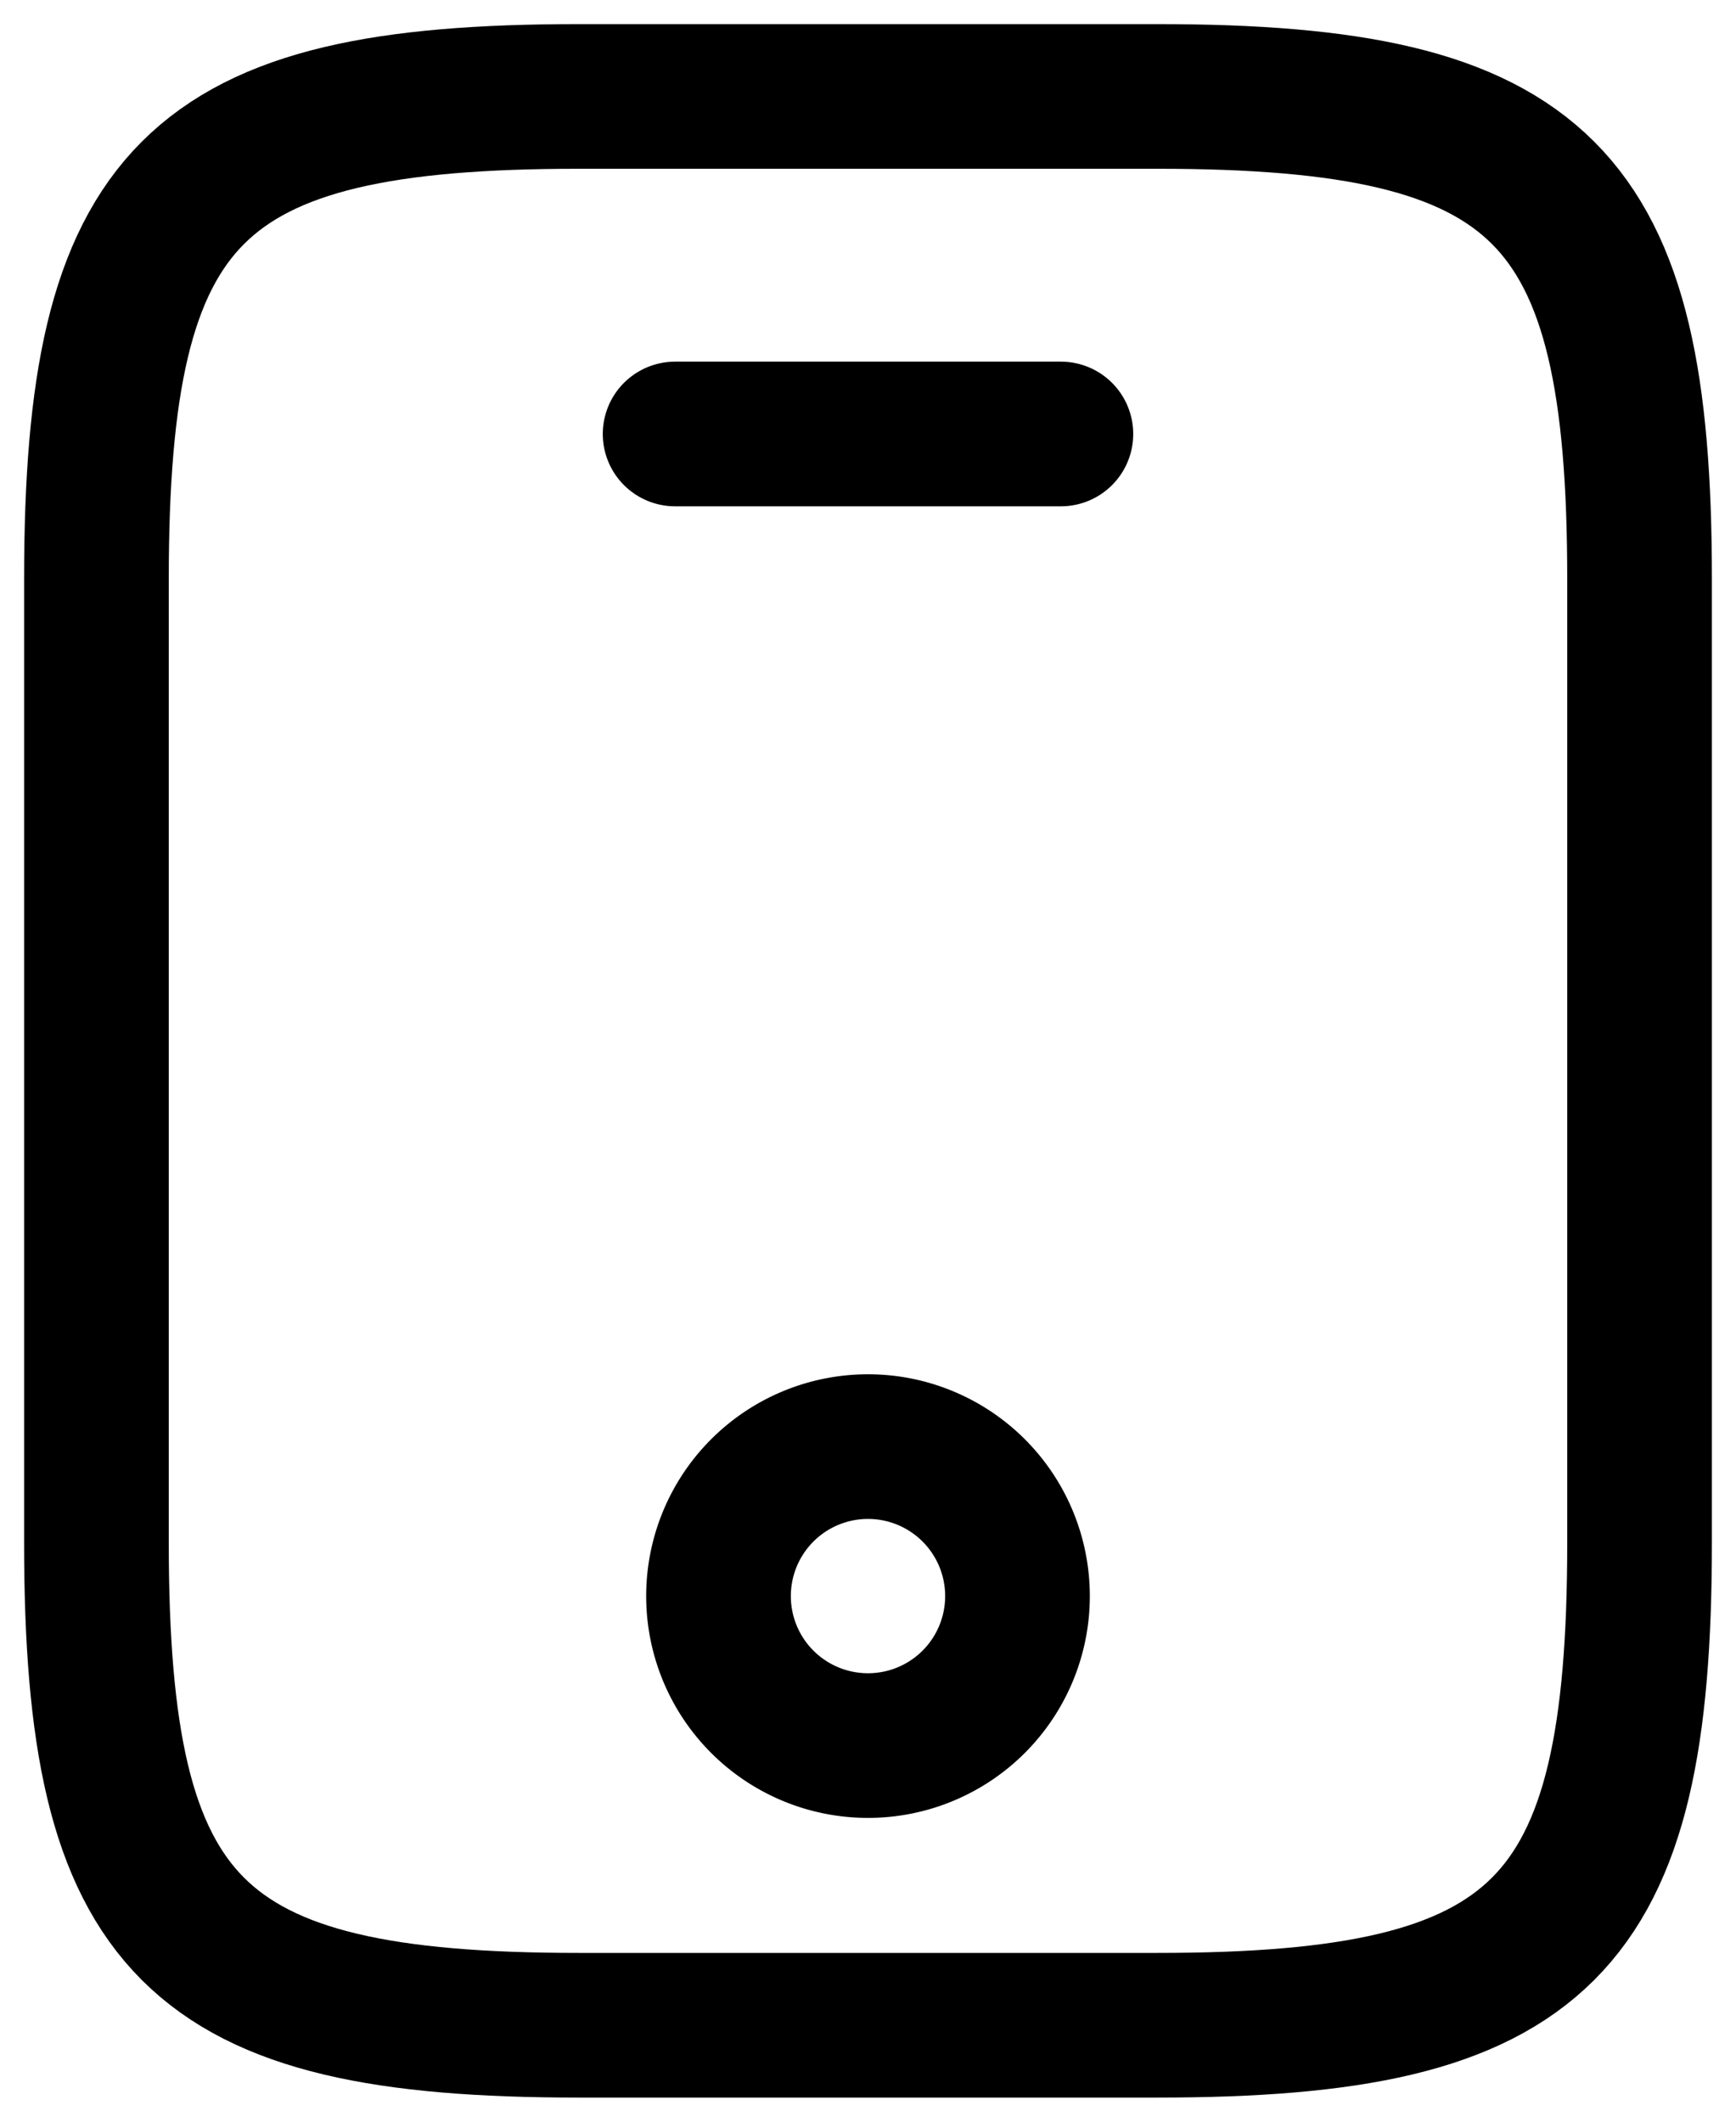 <svg width="18" height="22" fill="none" xmlns="http://www.w3.org/2000/svg" viewBox="0 0 18 22"><path d="M17 6v10c0 4-1 5-5 5H6c-4 0-5-1-5-5V6c0-4 1-5 5-5h6c4 0 5 1 5 5zM11 4.5H7" stroke="currentColor" stroke-width="1.5" stroke-linecap="round" stroke-linejoin="round"/><path d="M9 18.1A1.55 1.55 0 109 15a1.55 1.55 0 000 3.1z" stroke="currentColor" stroke-width="1.5" stroke-linecap="round" stroke-linejoin="round"/></svg>